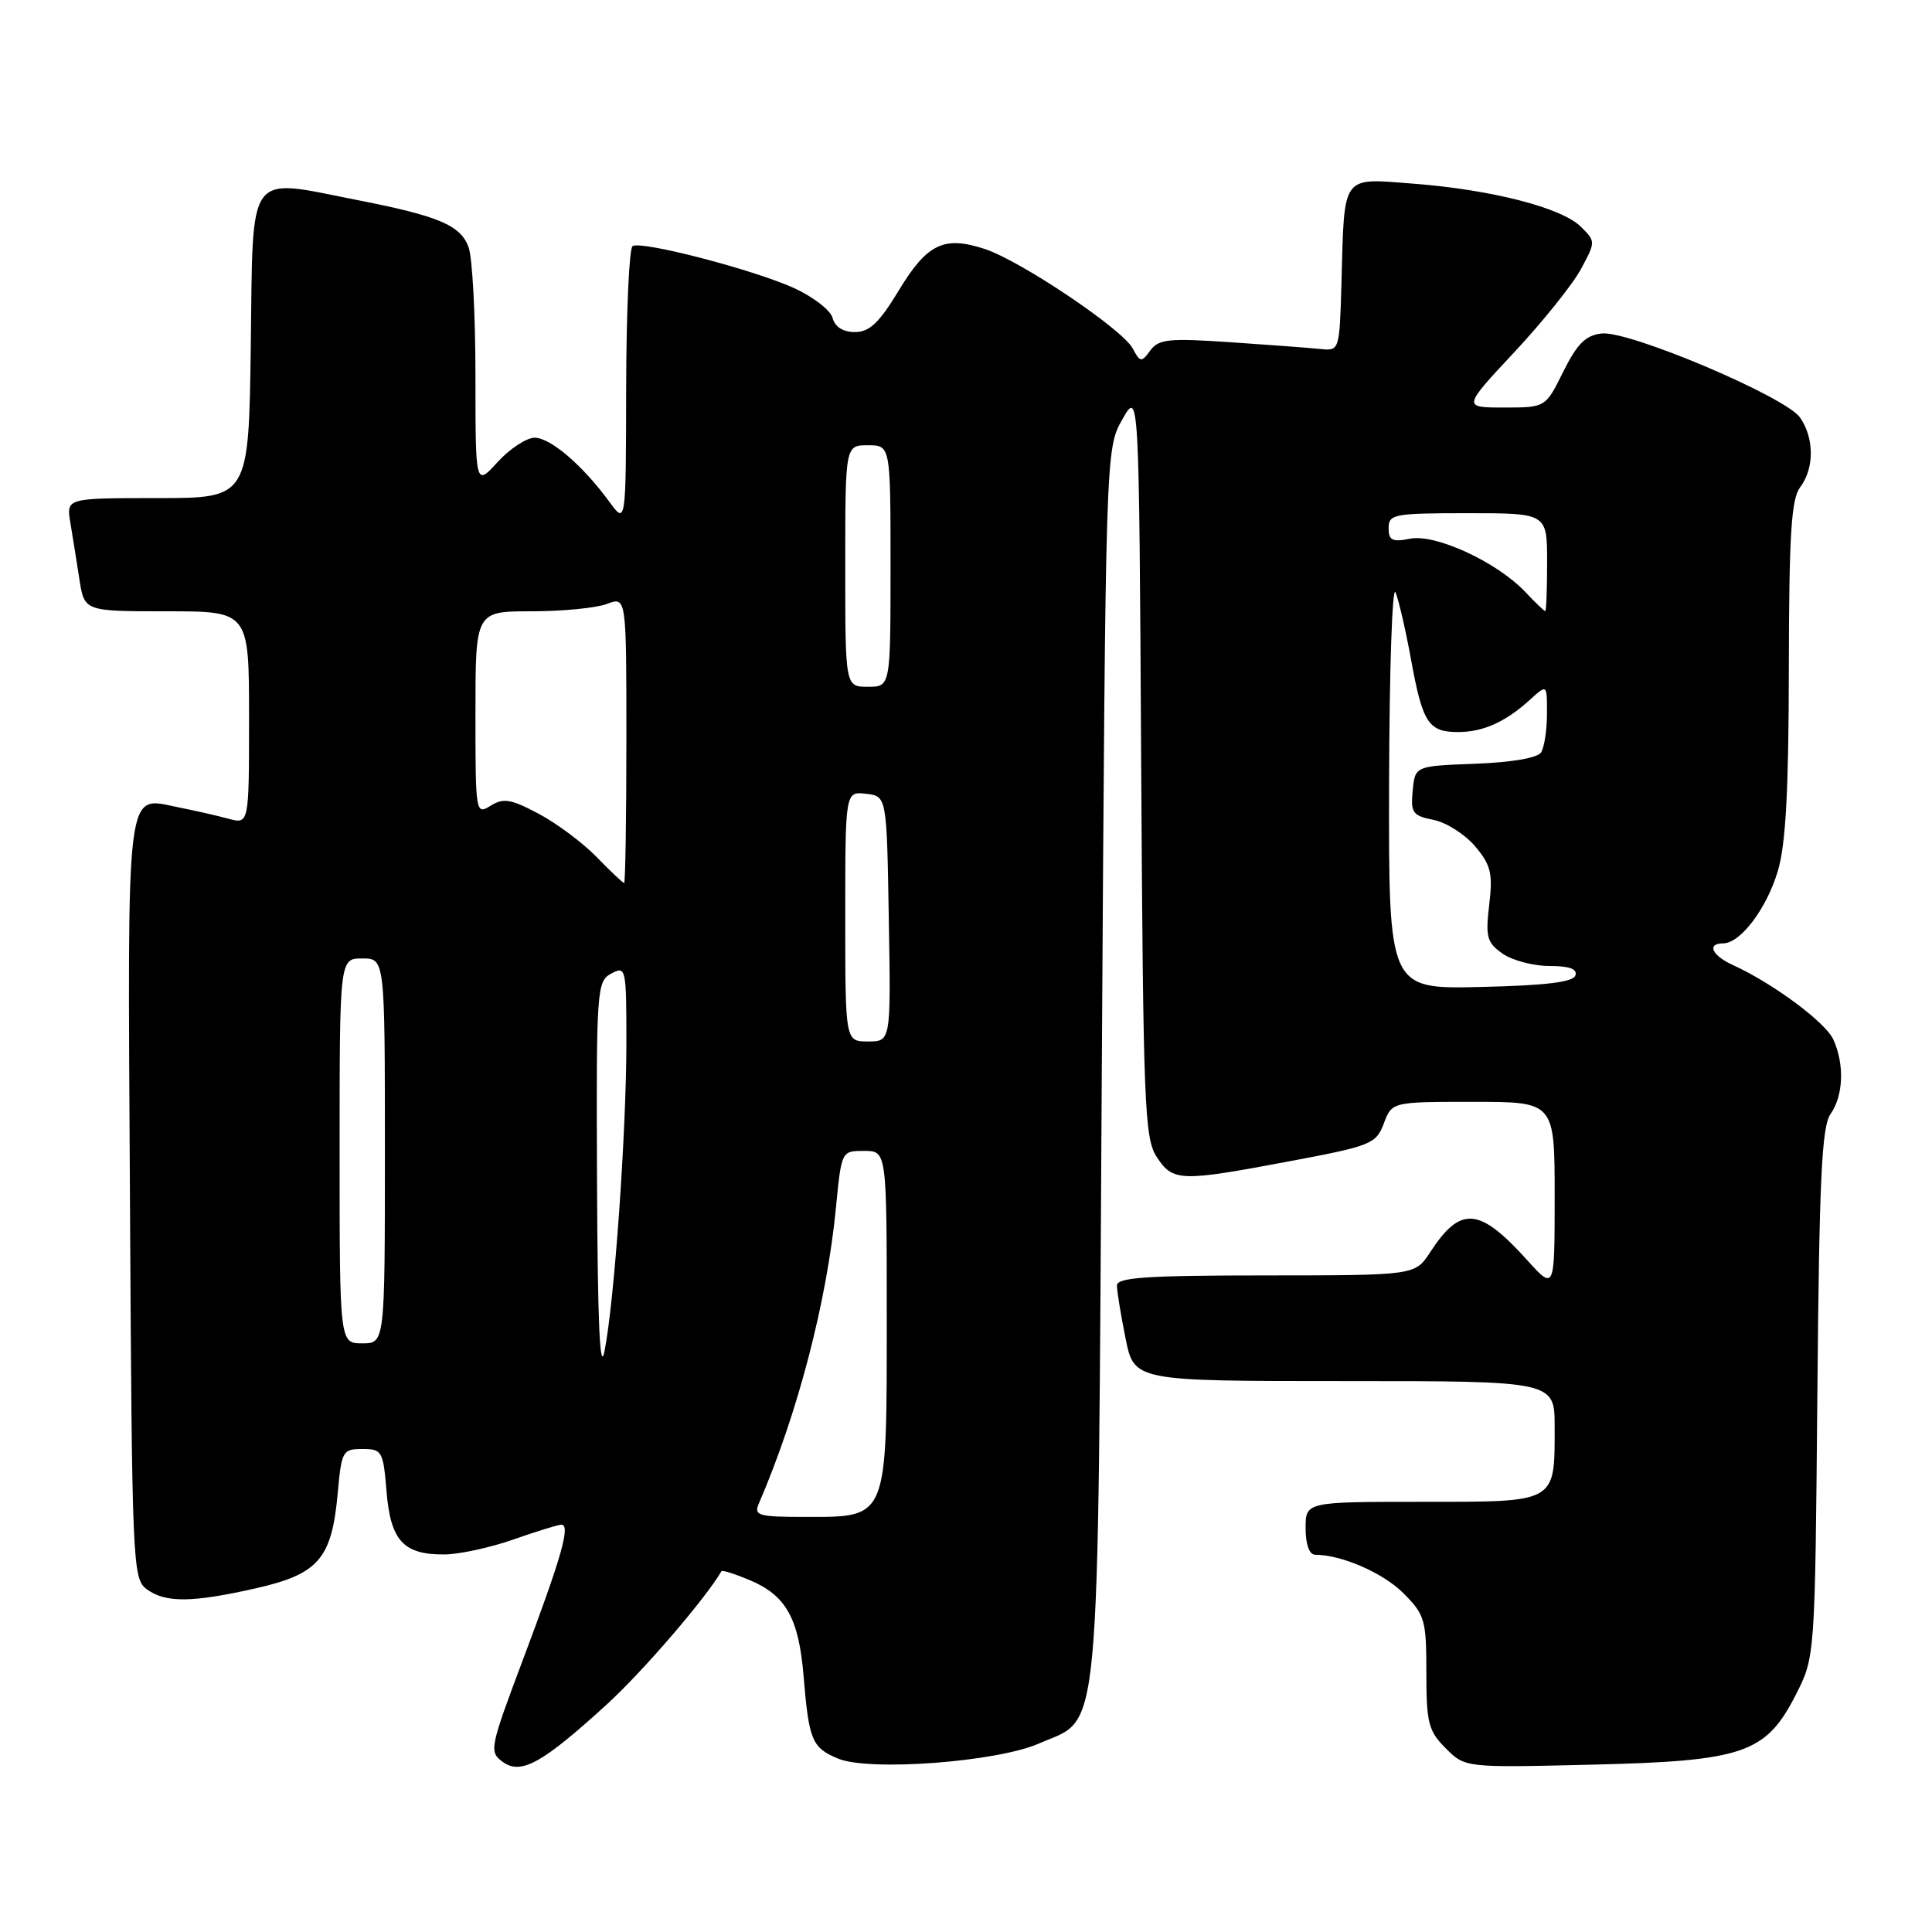 <?xml version="1.0" encoding="UTF-8" standalone="no"?>
<!DOCTYPE svg PUBLIC "-//W3C//DTD SVG 1.1//EN" "http://www.w3.org/Graphics/SVG/1.1/DTD/svg11.dtd" >
<svg xmlns="http://www.w3.org/2000/svg" xmlns:xlink="http://www.w3.org/1999/xlink" version="1.1" viewBox="0 0 256 256">
 <g >
 <path fill="currentColor"
d=" M 80.42 225.83 C 85.17 221.49 93.46 211.86 95.60 208.19 C 95.70 208.02 97.37 208.55 99.31 209.36 C 104.12 211.37 105.83 214.38 106.47 222.00 C 107.19 230.66 107.58 231.58 111.07 233.03 C 115.21 234.74 132.12 233.47 137.68 231.02 C 145.96 227.37 145.44 233.07 146.00 141.00 C 146.50 59.50 146.50 59.50 148.71 55.58 C 150.93 51.66 150.93 51.66 151.21 101.13 C 151.48 146.51 151.65 150.81 153.27 153.30 C 155.43 156.58 156.34 156.61 170.89 153.87 C 181.69 151.84 182.33 151.58 183.36 148.87 C 184.44 146.00 184.44 146.00 195.22 146.00 C 206.00 146.00 206.00 146.00 206.00 158.50 C 206.00 171.01 206.00 171.01 202.34 166.95 C 196.00 159.94 193.54 159.74 189.50 165.93 C 187.50 168.99 187.50 168.99 167.75 169.00 C 151.96 169.00 148.00 169.27 148.00 170.33 C 148.00 171.07 148.51 174.22 149.14 177.33 C 150.28 183.00 150.28 183.00 178.14 183.00 C 206.00 183.00 206.00 183.00 206.00 189.07 C 206.00 199.22 206.38 199.00 188.46 199.00 C 173.00 199.00 173.00 199.00 173.00 202.50 C 173.00 204.63 173.49 206.00 174.25 206.01 C 177.78 206.02 183.26 208.41 185.96 211.11 C 188.80 213.96 189.00 214.63 189.00 221.62 C 189.00 228.31 189.27 229.36 191.57 231.66 C 194.14 234.23 194.14 234.23 210.82 233.83 C 231.06 233.35 233.99 232.35 237.97 224.53 C 240.50 219.56 240.50 219.56 240.81 184.61 C 241.06 156.19 241.39 149.28 242.56 147.61 C 244.27 145.17 244.42 141.02 242.92 137.73 C 241.88 135.45 234.91 130.28 229.59 127.86 C 226.83 126.60 226.12 125.00 228.33 125.00 C 230.60 125.00 234.06 120.44 235.56 115.46 C 236.62 111.94 237.01 104.85 237.03 88.59 C 237.06 70.75 237.35 66.13 238.53 64.56 C 240.42 62.07 240.41 58.03 238.51 55.32 C 236.58 52.56 215.82 43.77 212.22 44.19 C 210.10 44.43 208.98 45.55 207.14 49.25 C 204.79 54.00 204.79 54.00 199.30 54.00 C 193.80 54.00 193.80 54.00 200.66 46.66 C 204.43 42.62 208.40 37.67 209.48 35.66 C 211.44 32.02 211.44 32.00 209.48 30.05 C 206.93 27.52 197.68 25.14 187.31 24.34 C 177.66 23.60 178.15 22.92 177.75 37.50 C 177.50 46.44 177.48 46.50 175.00 46.25 C 173.62 46.10 168.27 45.70 163.09 45.35 C 154.87 44.79 153.53 44.93 152.42 46.44 C 151.24 48.05 151.09 48.04 150.08 46.16 C 148.72 43.61 135.28 34.58 130.51 33.00 C 125.08 31.21 122.86 32.28 119.11 38.46 C 116.50 42.78 115.21 44.00 113.28 44.00 C 111.71 44.00 110.64 43.32 110.32 42.13 C 110.06 41.11 107.74 39.32 105.17 38.15 C 99.74 35.70 85.01 31.88 83.82 32.61 C 83.37 32.89 82.99 41.30 82.97 51.31 C 82.94 69.50 82.94 69.50 80.75 66.50 C 77.22 61.67 72.94 58.00 70.84 58.00 C 69.77 58.00 67.56 59.45 65.94 61.22 C 63.00 64.45 63.00 64.45 63.00 49.79 C 63.00 41.73 62.59 34.05 62.08 32.72 C 60.98 29.82 58.12 28.62 47.25 26.49 C 32.56 23.60 33.54 22.26 33.23 45.75 C 32.96 66.00 32.96 66.00 20.87 66.00 C 8.78 66.00 8.78 66.00 9.32 69.25 C 9.62 71.04 10.16 74.41 10.52 76.75 C 11.18 81.00 11.18 81.00 22.09 81.00 C 33.00 81.00 33.00 81.00 33.00 95.11 C 33.00 109.22 33.00 109.22 30.25 108.48 C 28.74 108.07 25.82 107.41 23.76 107.00 C 16.55 105.59 16.91 102.68 17.22 158.84 C 17.49 207.33 17.57 209.21 19.44 210.58 C 21.94 212.41 25.47 212.37 33.98 210.44 C 42.22 208.56 43.96 206.53 44.75 197.87 C 45.25 192.27 45.40 192.00 48.02 192.00 C 50.62 192.00 50.78 192.27 51.22 197.65 C 51.76 204.18 53.47 206.02 58.94 205.97 C 60.90 205.95 64.97 205.06 68.00 204.00 C 71.03 202.94 73.89 202.05 74.36 202.03 C 75.65 201.98 74.45 206.21 69.34 219.79 C 64.89 231.62 64.79 232.12 66.60 233.45 C 69.03 235.22 71.81 233.69 80.42 225.83 Z  M 100.54 199.25 C 105.70 187.30 109.56 172.50 110.77 160.00 C 111.50 152.50 111.50 152.50 114.50 152.50 C 117.50 152.50 117.50 152.50 117.50 174.65 C 117.50 201.46 117.69 201.00 106.74 201.00 C 100.50 201.00 99.86 200.82 100.54 199.25 Z  M 79.11 156.79 C 79.00 131.04 79.07 130.03 81.00 129.00 C 82.94 127.96 83.00 128.24 83.00 138.21 C 82.99 150.05 81.41 172.40 80.11 179.00 C 79.49 182.13 79.19 175.35 79.11 156.79 Z  M 45.00 152.50 C 45.00 127.00 45.00 127.00 48.00 127.00 C 51.00 127.00 51.00 127.00 51.00 152.50 C 51.00 178.00 51.00 178.00 48.00 178.00 C 45.00 178.00 45.00 178.00 45.00 152.50 Z  M 112.00 121.43 C 112.00 104.87 112.00 104.87 114.75 105.18 C 117.50 105.50 117.50 105.50 117.77 121.75 C 118.05 138.00 118.05 138.00 115.02 138.00 C 112.00 138.00 112.00 138.00 112.00 121.43 Z  M 184.06 103.78 C 184.10 88.78 184.48 77.40 184.92 78.50 C 185.36 79.60 186.29 83.65 186.99 87.50 C 188.50 95.79 189.29 97.00 193.19 97.00 C 196.53 97.00 199.49 95.67 202.75 92.70 C 205.00 90.65 205.00 90.65 204.98 94.58 C 204.98 96.73 204.63 99.04 204.20 99.70 C 203.74 100.43 200.29 101.02 195.47 101.20 C 187.50 101.50 187.50 101.50 187.19 104.76 C 186.90 107.70 187.18 108.09 189.96 108.64 C 191.65 108.98 194.13 110.56 195.47 112.15 C 197.55 114.62 197.82 115.73 197.33 119.88 C 196.82 124.16 197.02 124.90 199.10 126.36 C 200.39 127.26 203.18 128.00 205.31 128.00 C 207.95 128.00 209.04 128.39 208.75 129.25 C 208.46 130.14 204.81 130.58 196.17 130.78 C 184.00 131.06 184.00 131.06 184.06 103.78 Z  M 79.07 113.57 C 77.24 111.69 73.78 109.10 71.38 107.83 C 67.70 105.87 66.70 105.71 65.01 106.76 C 63.03 108.00 63.00 107.78 63.00 94.51 C 63.00 81.00 63.00 81.00 70.43 81.00 C 74.52 81.00 79.02 80.56 80.43 80.02 C 83.00 79.05 83.00 79.05 83.00 98.02 C 83.00 108.46 82.86 117.00 82.70 117.00 C 82.53 117.00 80.90 115.46 79.07 113.57 Z  M 112.00 75.00 C 112.00 59.00 112.00 59.00 115.00 59.00 C 118.00 59.00 118.00 59.00 118.00 75.00 C 118.00 91.00 118.00 91.00 115.00 91.00 C 112.00 91.00 112.00 91.00 112.00 75.00 Z  M 202.08 78.41 C 198.33 74.46 190.20 70.71 186.85 71.38 C 184.49 71.85 184.00 71.61 184.00 69.97 C 184.00 68.13 184.71 68.00 194.50 68.00 C 205.00 68.00 205.00 68.00 205.00 74.50 C 205.00 78.08 204.89 80.99 204.75 80.98 C 204.61 80.97 203.41 79.82 202.08 78.41 Z "/>
</g>
</svg>